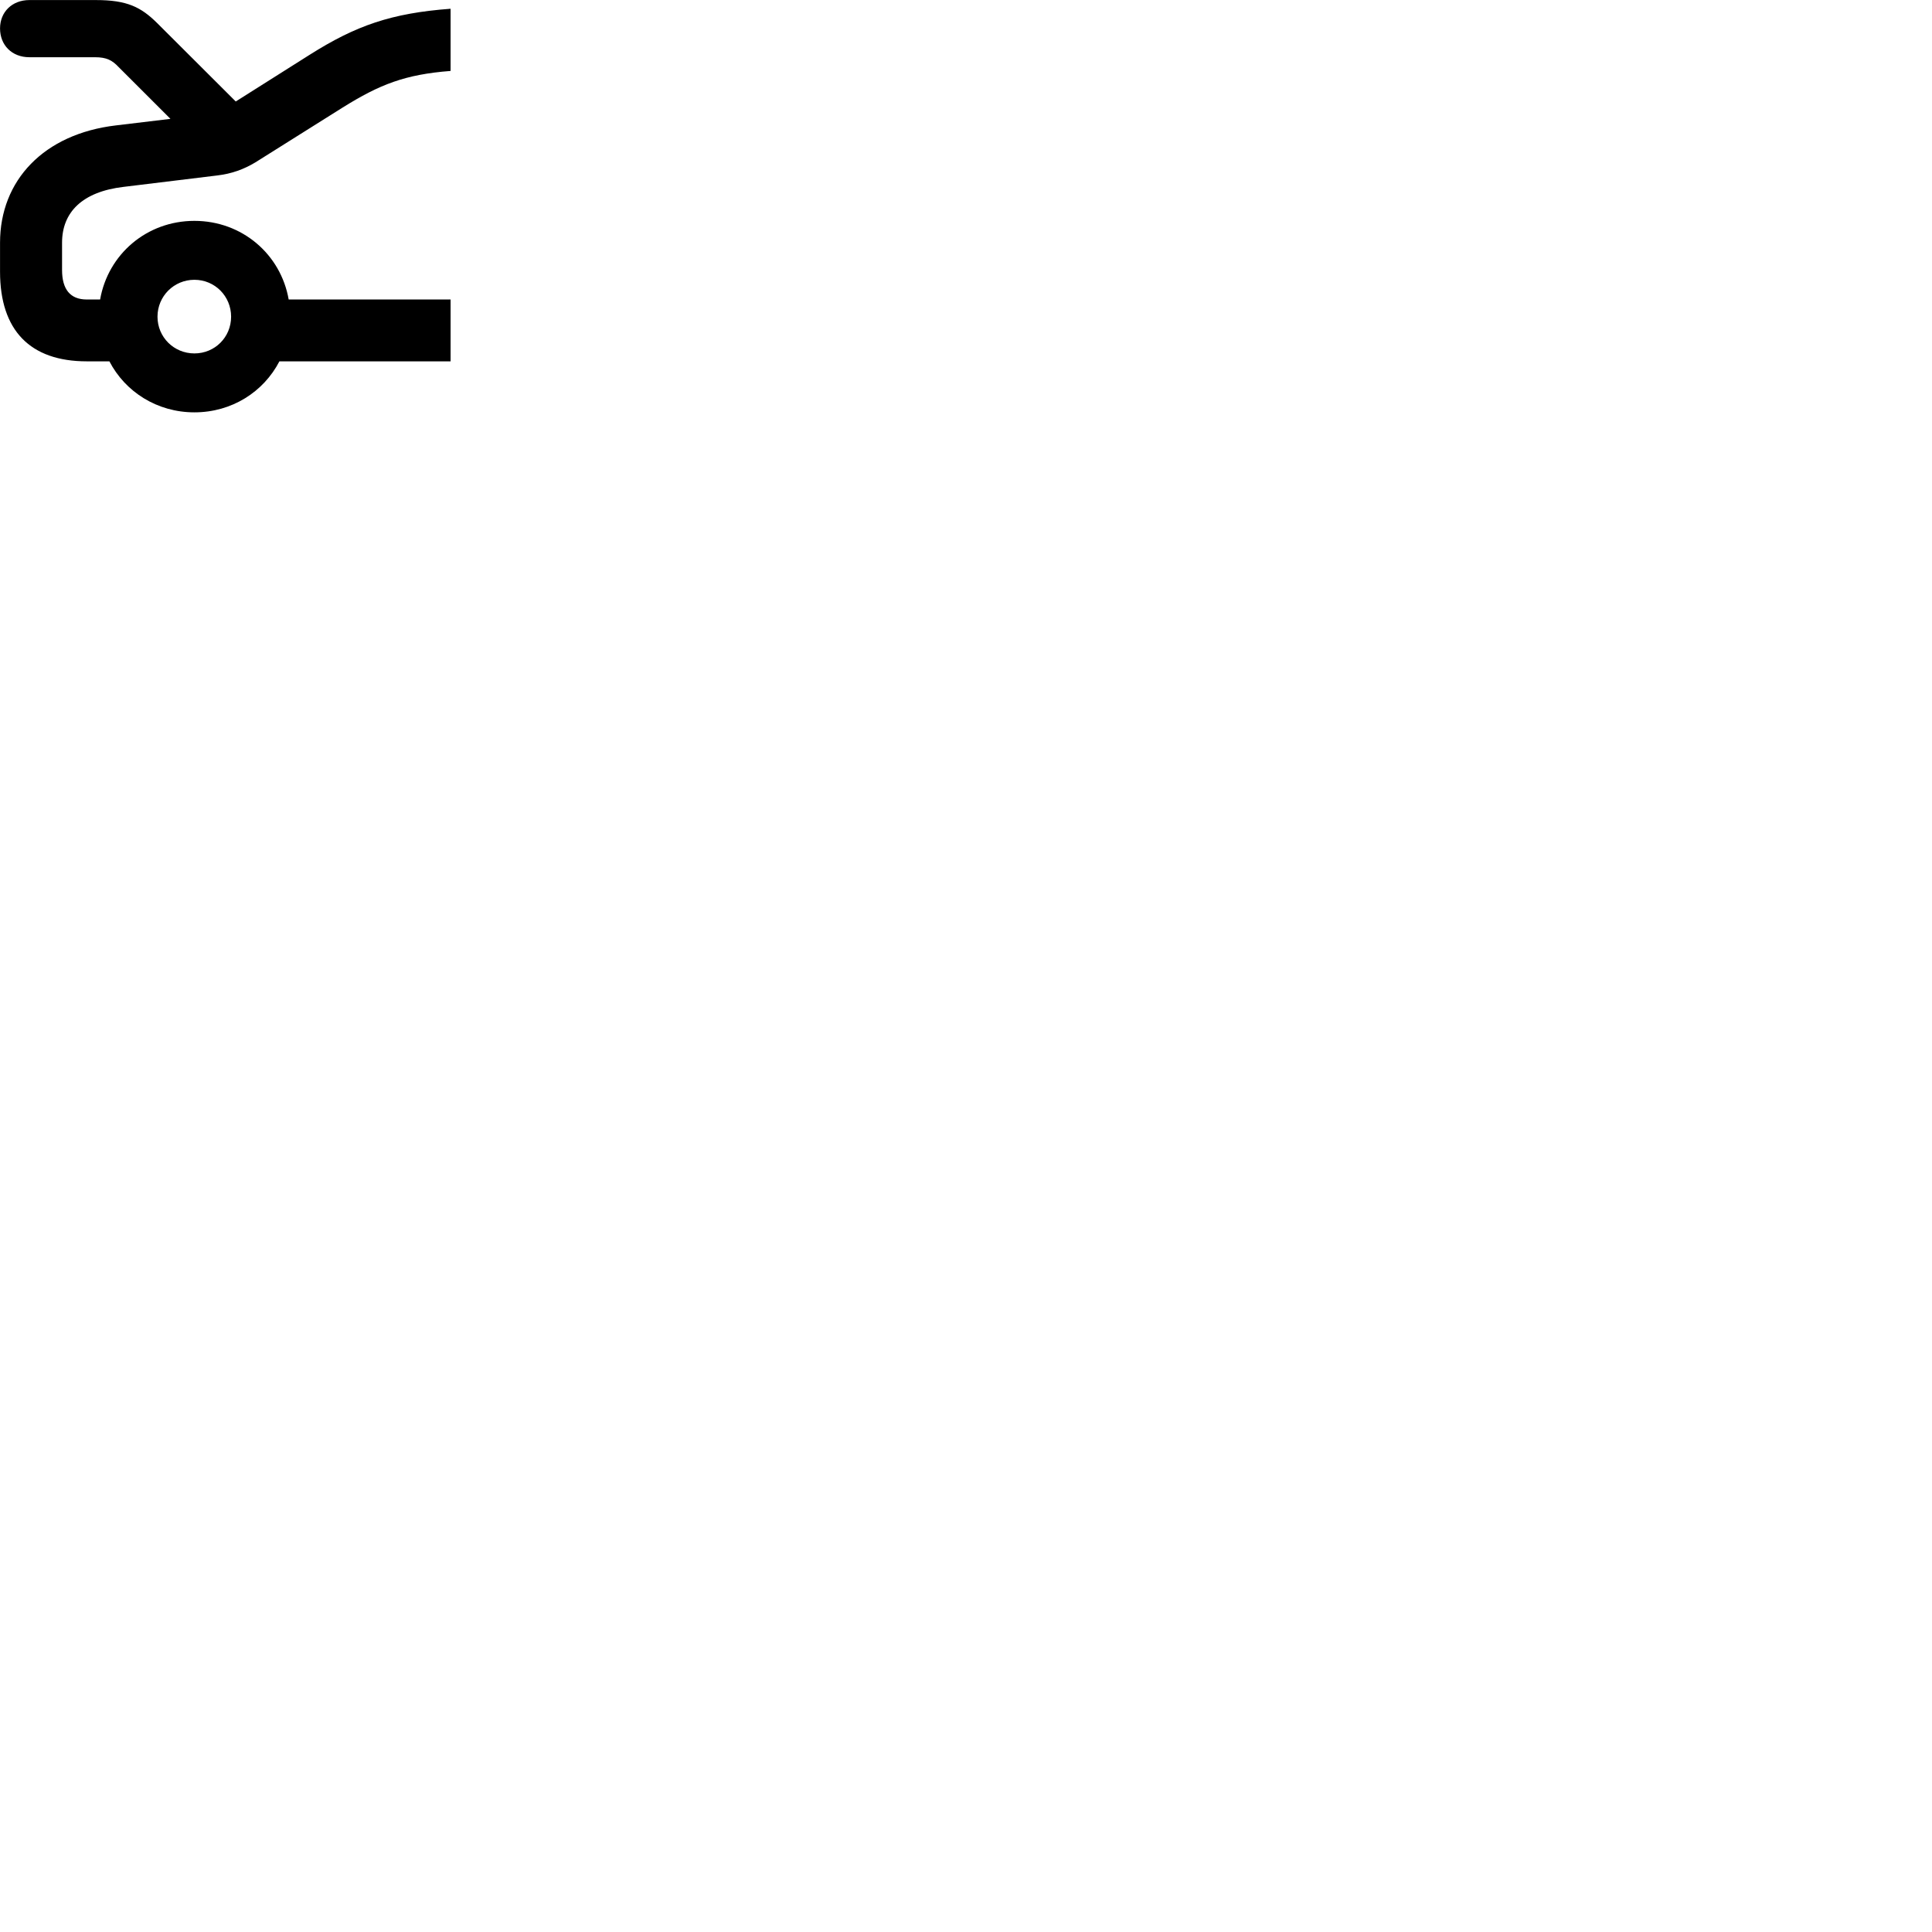 
        <svg xmlns="http://www.w3.org/2000/svg" viewBox="0 0 100 100">
            <path d="M10.062 21.343C12.002 21.343 13.642 20.282 14.462 18.703H23.322V15.502H14.942C14.532 13.162 12.532 11.432 10.062 11.432C7.592 11.432 5.592 13.162 5.182 15.502H4.492C3.632 15.502 3.212 14.973 3.212 13.973V12.562C3.212 10.992 4.252 9.922 6.402 9.672L11.242 9.082C12.002 8.992 12.622 8.762 13.222 8.402L17.742 5.562C19.652 4.372 20.962 3.853 23.322 3.672V0.453C20.252 0.682 18.422 1.323 16.032 2.833L12.202 5.253L8.132 1.192C7.292 0.362 6.572 0.003 4.962 0.003H1.522C0.622 0.003 0.002 0.623 0.002 1.472C0.002 2.333 0.612 2.962 1.522 2.962H4.912C5.512 2.962 5.802 3.112 6.142 3.473L8.822 6.152L5.992 6.492C2.272 6.933 0.002 9.332 0.002 12.562V14.062C0.002 17.102 1.562 18.703 4.492 18.703H5.662C6.482 20.282 8.132 21.343 10.062 21.343ZM10.062 18.293C9.002 18.293 8.152 17.453 8.152 16.392C8.152 15.332 9.002 14.482 10.062 14.482C11.122 14.482 11.962 15.332 11.962 16.392C11.962 17.453 11.122 18.293 10.062 18.293Z" />
        </svg>
    